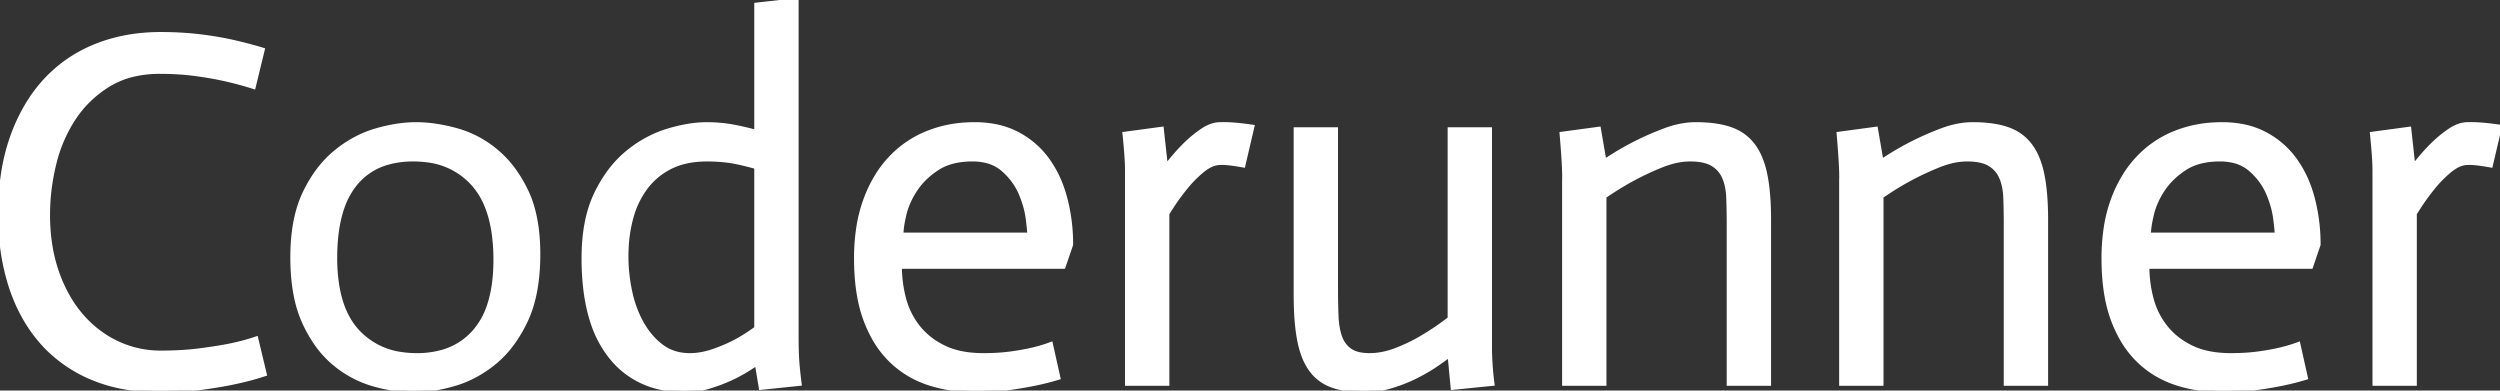 <svg width="493.6" height="77.101" viewBox="0 0 493.6 77.101" xmlns="http://www.w3.org/2000/svg"><rect x="0" y="0" width="493.6" height="77.101" fill="#333333" stroke="none"/><g id="svgGroup" stroke-linecap="round" fill-rule="evenodd" font-size="9pt" stroke="#ffffff" stroke-width="0.2mm" fill="#ffffff" style="stroke:#ffffff;stroke-width:0.2mm;fill:#ffffff"><path d="M 51.9 9.8 L 50.1 17.2 Q 47.6 16.4 44.8 15.75 A 59.648 59.648 0 0 0 41.476 15.082 A 76.009 76.009 0 0 0 38.65 14.65 Q 35.3 14.2 31.6 14.2 A 23.057 23.057 0 0 0 26.776 14.68 A 16.792 16.792 0 0 0 21.4 16.8 Q 17.2 19.4 14.55 23.45 A 28.368 28.368 0 0 0 10.856 31.879 A 32.07 32.07 0 0 0 10.7 32.5 Q 9.5 37.5 9.5 42.4 A 38.002 38.002 0 0 0 10.024 48.837 A 30.385 30.385 0 0 0 11.25 53.65 A 28.735 28.735 0 0 0 13.63 58.857 A 23.563 23.563 0 0 0 16.05 62.25 Q 19.1 65.8 23.15 67.7 Q 27.2 69.6 31.7 69.6 Q 35.9 69.6 39.4 69.15 A 119.594 119.594 0 0 0 41.885 68.805 Q 43.838 68.513 45.4 68.2 Q 48.3 67.6 50.6 66.8 L 52.3 73.9 A 49.499 49.499 0 0 1 49.073 74.849 A 63.844 63.844 0 0 1 46.3 75.5 A 69.287 69.287 0 0 1 43.678 76.006 Q 42.331 76.241 40.823 76.457 A 120.741 120.741 0 0 1 39.8 76.6 A 54.477 54.477 0 0 1 35.416 77.004 A 69.693 69.693 0 0 1 31.7 77.1 A 40.626 40.626 0 0 1 24.75 76.533 A 29.973 29.973 0 0 1 17.85 74.5 A 27.459 27.459 0 0 1 9.843 69.252 A 25.85 25.85 0 0 1 7.95 67.25 Q 4 62.6 2 56.25 A 43.184 43.184 0 0 1 0.237 47.377 A 53.192 53.192 0 0 1 0 42.3 A 53.597 53.597 0 0 1 0.528 34.594 A 39.003 39.003 0 0 1 2.4 26.95 A 35.594 35.594 0 0 1 5.458 20.491 A 28.85 28.85 0 0 1 9 15.8 Q 13.2 11.3 19 9 Q 24.8 6.7 31.7 6.7 A 69.283 69.283 0 0 1 36.736 6.876 A 56.741 56.741 0 0 1 39.55 7.15 A 73.738 73.738 0 0 1 43.467 7.735 A 57.838 57.838 0 0 1 46.25 8.3 A 87.337 87.337 0 0 1 49.8 9.19 A 70.72 70.72 0 0 1 51.9 9.8 Z M 308.8 75.8 L 308.8 35.5 A 12.017 12.017 0 0 0 308.811 35.175 Q 308.858 32.9 308.3 26.4 L 315.7 25.4 L 316.8 31.8 A 60.686 60.686 0 0 1 321.272 29.081 A 53.411 53.411 0 0 1 322.75 28.3 Q 325.7 26.8 328.8 25.65 A 18.848 18.848 0 0 1 332.225 24.72 A 15.491 15.491 0 0 1 334.8 24.5 A 29.313 29.313 0 0 1 337.686 24.634 Q 339.932 24.856 341.65 25.45 Q 344.4 26.4 346.1 28.6 A 11.265 11.265 0 0 1 347.485 30.97 Q 347.985 32.108 348.334 33.468 A 20.876 20.876 0 0 1 348.55 34.4 A 31.206 31.206 0 0 1 349.007 37.353 Q 349.181 38.94 349.252 40.774 A 68.308 68.308 0 0 1 349.3 43.4 L 349.3 75.8 L 341.3 75.8 L 341.3 44.3 Q 341.3 41.499 341.213 39.265 A 89.109 89.109 0 0 0 341.2 38.95 Q 341.1 36.6 340.35 34.95 Q 339.6 33.3 338.05 32.4 Q 336.954 31.764 335.234 31.577 A 14.271 14.271 0 0 0 333.7 31.5 A 13.31 13.31 0 0 0 330.594 31.884 A 17.685 17.685 0 0 0 328.2 32.65 Q 325.3 33.8 322.5 35.3 A 57.297 57.297 0 0 0 318.424 37.715 A 66.946 66.946 0 0 0 316.8 38.8 L 316.8 75.8 L 308.8 75.8 Z M 363.5 75.8 L 363.5 35.5 A 12.017 12.017 0 0 0 363.511 35.175 Q 363.558 32.9 363 26.4 L 370.4 25.4 L 371.5 31.8 A 60.686 60.686 0 0 1 375.972 29.081 A 53.411 53.411 0 0 1 377.45 28.3 Q 380.4 26.8 383.5 25.65 A 18.848 18.848 0 0 1 386.925 24.72 A 15.491 15.491 0 0 1 389.5 24.5 A 29.313 29.313 0 0 1 392.386 24.634 Q 394.632 24.856 396.35 25.45 Q 399.1 26.4 400.8 28.6 A 11.265 11.265 0 0 1 402.185 30.97 Q 402.685 32.108 403.034 33.468 A 20.876 20.876 0 0 1 403.25 34.4 A 31.206 31.206 0 0 1 403.707 37.353 Q 403.881 38.94 403.952 40.774 A 68.308 68.308 0 0 1 404 43.4 L 404 75.8 L 396 75.8 L 396 44.3 Q 396 41.499 395.913 39.265 A 89.109 89.109 0 0 0 395.9 38.95 Q 395.8 36.6 395.05 34.95 Q 394.3 33.3 392.75 32.4 Q 391.654 31.764 389.934 31.577 A 14.271 14.271 0 0 0 388.4 31.5 A 13.31 13.31 0 0 0 385.294 31.884 A 17.685 17.685 0 0 0 382.9 32.65 Q 380 33.8 377.2 35.3 A 57.297 57.297 0 0 0 373.124 37.715 A 66.946 66.946 0 0 0 371.5 38.8 L 371.5 75.8 L 363.5 75.8 Z M 286.8 76.6 L 286.2 70.3 L 286 70.3 Q 285.311 70.836 284.153 71.636 A 94.909 94.909 0 0 1 283.4 72.15 Q 281.7 73.3 279.5 74.4 A 28.945 28.945 0 0 1 276.282 75.764 A 34.637 34.637 0 0 1 274.65 76.3 Q 272 77.1 269.3 77.1 A 24.06 24.06 0 0 1 266.501 76.946 Q 264.554 76.718 263 76.15 A 10.118 10.118 0 0 1 262.96 76.135 A 8.808 8.808 0 0 1 258.8 73 A 11.329 11.329 0 0 1 257.535 70.719 Q 256.883 69.169 256.5 67.2 A 33.28 33.28 0 0 1 256.074 64.247 Q 255.911 62.66 255.846 60.826 A 73.181 73.181 0 0 1 255.8 58.2 L 255.8 25.5 L 263.8 25.5 L 263.8 57 A 155.009 155.009 0 0 0 263.824 59.765 Q 263.849 61.162 263.9 62.4 A 18.338 18.338 0 0 0 264.064 64.234 Q 264.244 65.491 264.6 66.5 A 5.732 5.732 0 0 0 265.45 68.095 A 5.02 5.02 0 0 0 266.55 69.15 A 4.576 4.576 0 0 0 267.837 69.765 Q 268.444 69.953 269.179 70.036 A 10.981 10.981 0 0 0 270.4 70.1 A 13.652 13.652 0 0 0 273.878 69.632 A 17.256 17.256 0 0 0 275.8 69 A 34.853 34.853 0 0 0 279.337 67.386 A 29.55 29.55 0 0 0 280.9 66.5 Q 283.6 64.9 286.2 62.9 L 286.2 25.5 L 294.2 25.5 L 294.2 69.3 Q 294.3 72.9 294.7 75.8 L 286.8 76.6 Z M 150.2 76.6 L 149.4 71.8 A 37.589 37.589 0 0 1 146.86 73.426 A 29.646 29.646 0 0 1 144.95 74.45 A 31.962 31.962 0 0 1 141.805 75.776 A 37.792 37.792 0 0 1 140.25 76.3 A 17.479 17.479 0 0 1 136.987 77.003 A 14.959 14.959 0 0 1 135.3 77.1 A 21.309 21.309 0 0 1 128.697 76.125 A 17.019 17.019 0 0 1 120.55 70.45 A 21.514 21.514 0 0 1 116.941 63.6 Q 115.934 60.536 115.51 56.803 A 51.446 51.446 0 0 1 115.2 51 Q 115.2 43.4 117.65 38.3 A 27.027 27.027 0 0 1 120.389 33.744 A 20.931 20.931 0 0 1 123.8 30.15 A 23.756 23.756 0 0 1 129.531 26.614 A 21.622 21.622 0 0 1 131.75 25.8 A 32.052 32.052 0 0 1 135.592 24.867 Q 137.655 24.506 139.541 24.5 A 19.978 19.978 0 0 1 139.6 24.5 A 29.1 29.1 0 0 1 142.17 24.618 A 34.501 34.501 0 0 1 143.4 24.75 Q 145.4 25 149.3 26 L 149.3 0.9 L 157.3 0 L 157.3 66.7 Q 157.3 68.1 157.35 69.65 Q 157.4 71.2 157.55 72.7 A 124.898 124.898 0 0 0 157.851 75.402 A 138.048 138.048 0 0 0 157.9 75.8 L 150.2 76.6 Z M 207.5 67.9 L 209 74.6 Q 206.7 75.3 204.25 75.8 Q 201.8 76.3 198.85 76.7 A 45.058 45.058 0 0 1 193.595 77.092 A 50.368 50.368 0 0 1 192.7 77.1 A 31.515 31.515 0 0 1 186.439 76.497 A 27.288 27.288 0 0 1 183.4 75.7 Q 179.1 74.3 175.9 71.2 A 19.463 19.463 0 0 1 172.446 66.636 A 25.645 25.645 0 0 1 170.85 63.15 Q 169 58.2 169 51 A 39.835 39.835 0 0 1 169.393 45.269 A 28.859 28.859 0 0 1 170.8 39.55 A 26.307 26.307 0 0 1 173.173 34.614 A 21.444 21.444 0 0 1 175.75 31.25 Q 178.9 27.9 183.15 26.2 A 24.035 24.035 0 0 1 190.552 24.56 A 28.239 28.239 0 0 1 192.4 24.5 A 21.296 21.296 0 0 1 196.574 24.89 A 15.873 15.873 0 0 1 200.9 26.4 Q 204.5 28.3 206.85 31.55 A 21.654 21.654 0 0 1 209.609 36.79 A 26.241 26.241 0 0 1 210.35 39.15 A 35.317 35.317 0 0 1 211.49 47.404 A 39.552 39.552 0 0 1 211.5 48.3 L 210 52.7 L 177.7 52.7 Q 177.7 55.8 178.5 58.9 Q 179.3 62 181.25 64.5 A 13.9 13.9 0 0 0 185.03 67.826 A 16.816 16.816 0 0 0 186.35 68.55 Q 189.082 69.894 192.979 70.073 A 26.692 26.692 0 0 0 194.2 70.1 Q 197.2 70.1 199.7 69.75 A 58.345 58.345 0 0 0 201.484 69.473 Q 202.894 69.231 204.05 68.95 A 31.635 31.635 0 0 0 206.476 68.26 A 26.901 26.901 0 0 0 207.5 67.9 Z M 453.8 67.9 L 455.3 74.6 Q 453 75.3 450.55 75.8 Q 448.1 76.3 445.15 76.7 A 45.058 45.058 0 0 1 439.895 77.092 A 50.368 50.368 0 0 1 439 77.1 A 31.515 31.515 0 0 1 432.739 76.497 A 27.288 27.288 0 0 1 429.7 75.7 Q 425.4 74.3 422.2 71.2 A 19.463 19.463 0 0 1 418.746 66.636 A 25.645 25.645 0 0 1 417.15 63.15 Q 415.3 58.2 415.3 51 A 39.835 39.835 0 0 1 415.693 45.269 A 28.859 28.859 0 0 1 417.1 39.55 A 26.307 26.307 0 0 1 419.473 34.614 A 21.444 21.444 0 0 1 422.05 31.25 Q 425.2 27.9 429.45 26.2 A 24.035 24.035 0 0 1 436.852 24.56 A 28.239 28.239 0 0 1 438.7 24.5 A 21.296 21.296 0 0 1 442.874 24.89 A 15.873 15.873 0 0 1 447.2 26.4 Q 450.8 28.3 453.15 31.55 A 21.654 21.654 0 0 1 455.909 36.79 A 26.241 26.241 0 0 1 456.65 39.15 A 35.317 35.317 0 0 1 457.79 47.404 A 39.552 39.552 0 0 1 457.8 48.3 L 456.3 52.7 L 424 52.7 Q 424 55.8 424.8 58.9 Q 425.6 62 427.55 64.5 A 13.9 13.9 0 0 0 431.33 67.826 A 16.816 16.816 0 0 0 432.65 68.55 Q 435.382 69.894 439.279 70.073 A 26.692 26.692 0 0 0 440.5 70.1 Q 443.5 70.1 446 69.75 A 58.345 58.345 0 0 0 447.784 69.473 Q 449.194 69.231 450.35 68.95 A 31.635 31.635 0 0 0 452.776 68.26 A 26.901 26.901 0 0 0 453.8 67.9 Z M 60.1 38.15 A 20.659 20.659 0 0 0 59.217 40.329 Q 57.7 44.759 57.7 50.8 A 47.13 47.13 0 0 0 57.777 53.528 Q 57.939 56.328 58.447 58.733 A 23.363 23.363 0 0 0 60.05 63.7 A 27.074 27.074 0 0 0 62.247 67.62 A 19.852 19.852 0 0 0 65.95 71.75 A 24.043 24.043 0 0 0 66.173 71.933 A 21.051 21.051 0 0 0 73.7 75.9 A 33.412 33.412 0 0 0 76.794 76.631 A 26.93 26.93 0 0 0 81.7 77.1 Q 85.4 77.1 89.7 75.85 A 21.122 21.122 0 0 0 91.683 75.165 A 22.826 22.826 0 0 0 97.7 71.55 A 20.631 20.631 0 0 0 101.279 67.703 A 27.379 27.379 0 0 0 103.85 63.3 A 21.34 21.34 0 0 0 104.79 60.941 Q 106.3 56.403 106.3 50.2 A 43.87 43.87 0 0 0 106.225 47.594 Q 105.876 41.724 103.9 37.65 A 27.352 27.352 0 0 0 101.932 34.219 A 20.883 20.883 0 0 0 97.9 29.75 A 23.862 23.862 0 0 0 97.675 29.567 A 20.843 20.843 0 0 0 90.05 25.65 A 35.572 35.572 0 0 0 86.209 24.825 A 26.217 26.217 0 0 0 82.2 24.5 A 25.195 25.195 0 0 0 78.727 24.748 A 31.735 31.735 0 0 0 74.15 25.75 A 20.952 20.952 0 0 0 71.739 26.623 A 23.165 23.165 0 0 0 66.2 30.05 Q 62.5 33.1 60.1 38.15 Z M 222.5 75.8 L 222.5 33.6 Q 222.5 31.386 222.037 26.762 A 201.652 201.652 0 0 0 222 26.4 L 229.4 25.4 L 230.2 32.7 L 230.3 32.7 Q 232.1 30.4 233.8 28.7 A 24.654 24.654 0 0 1 236.662 26.235 A 22.19 22.19 0 0 1 237.35 25.75 Q 238.871 24.722 240.291 24.54 A 4.768 4.768 0 0 1 240.9 24.5 A 15.388 15.388 0 0 1 241.414 24.487 Q 243.64 24.464 247.3 25 L 245.5 32.7 Q 242.377 32.132 241.045 32.191 A 4.491 4.491 0 0 0 240.9 32.2 A 4.199 4.199 0 0 0 239.319 32.529 Q 238.722 32.77 238.103 33.189 A 9.67 9.67 0 0 0 237.3 33.8 A 23.326 23.326 0 0 0 234.732 36.313 A 20.623 20.623 0 0 0 234 37.2 A 40.292 40.292 0 0 0 231.817 40.144 A 49.861 49.861 0 0 0 230.5 42.2 L 230.5 75.8 L 222.5 75.8 Z M 468.8 75.8 L 468.8 33.6 Q 468.8 31.386 468.337 26.762 A 201.652 201.652 0 0 0 468.3 26.4 L 475.7 25.4 L 476.5 32.7 L 476.6 32.7 Q 478.4 30.4 480.1 28.7 A 24.654 24.654 0 0 1 482.962 26.235 A 22.19 22.19 0 0 1 483.65 25.75 Q 485.171 24.722 486.591 24.54 A 4.768 4.768 0 0 1 487.2 24.5 A 15.388 15.388 0 0 1 487.714 24.487 Q 489.94 24.464 493.6 25 L 491.8 32.7 Q 488.677 32.132 487.345 32.191 A 4.491 4.491 0 0 0 487.2 32.2 A 4.199 4.199 0 0 0 485.619 32.529 Q 485.022 32.77 484.403 33.189 A 9.67 9.67 0 0 0 483.6 33.8 A 23.326 23.326 0 0 0 481.032 36.313 A 20.623 20.623 0 0 0 480.3 37.2 A 40.292 40.292 0 0 0 478.117 40.144 A 49.861 49.861 0 0 0 476.8 42.2 L 476.8 75.8 L 468.8 75.8 Z M 66.2 50.9 A 34.423 34.423 0 0 0 66.584 56.223 Q 67.492 62.01 70.55 65.35 A 14.373 14.373 0 0 0 79.42 69.904 A 20.44 20.44 0 0 0 82.3 70.1 A 18.211 18.211 0 0 0 87.134 69.493 A 13.13 13.13 0 0 0 93.7 65.4 A 14.785 14.785 0 0 0 96.499 60.401 Q 97.8 56.597 97.8 51.3 A 36.57 36.57 0 0 0 97.417 45.812 Q 96.991 43.015 96.093 40.772 A 14.803 14.803 0 0 0 93.45 36.4 A 14.313 14.313 0 0 0 84.356 31.68 A 20.446 20.446 0 0 0 81.6 31.5 A 18.477 18.477 0 0 0 76.913 32.06 A 12.594 12.594 0 0 0 70.15 36.35 A 15.312 15.312 0 0 0 67.593 41.091 Q 66.831 43.306 66.486 46.032 A 38.853 38.853 0 0 0 66.2 50.9 Z M 149.3 64.8 L 149.3 33 Q 146.333 32.176 144.453 31.861 A 18.4 18.4 0 0 0 143.7 31.75 Q 141.7 31.5 139.6 31.5 Q 135.628 31.5 132.729 32.842 A 12.101 12.101 0 0 0 132.4 33 Q 129.4 34.5 127.45 37.15 A 17.366 17.366 0 0 0 124.907 42.191 A 20.21 20.21 0 0 0 124.6 43.25 A 28.163 28.163 0 0 0 123.743 48.915 A 32.573 32.573 0 0 0 123.7 50.6 Q 123.7 54.1 124.45 57.6 A 23.072 23.072 0 0 0 125.801 61.892 A 19.853 19.853 0 0 0 126.8 63.9 A 15.614 15.614 0 0 0 128.822 66.702 A 13.061 13.061 0 0 0 130.7 68.4 Q 133 70.1 136.2 70.1 A 13.339 13.339 0 0 0 139.368 69.704 A 16.219 16.219 0 0 0 140.75 69.3 A 31.639 31.639 0 0 0 144.013 67.99 A 27.514 27.514 0 0 0 145.1 67.45 A 30.141 30.141 0 0 0 147.282 66.179 A 39.839 39.839 0 0 0 149.3 64.8 Z M 178 46.3 L 203.2 46.3 A 6.564 6.564 0 0 0 203.186 45.912 Q 203.135 45.075 202.9 43.2 A 17.239 17.239 0 0 0 202.238 40.201 A 21.868 21.868 0 0 0 201.5 38.2 Q 200.4 35.6 198.1 33.55 A 7.848 7.848 0 0 0 194.538 31.765 A 11.506 11.506 0 0 0 192 31.5 A 16.563 16.563 0 0 0 189.061 31.746 Q 187.374 32.051 186.009 32.731 A 9.326 9.326 0 0 0 185.1 33.25 A 15.73 15.73 0 0 0 182.282 35.557 A 13.419 13.419 0 0 0 180.8 37.4 A 16.356 16.356 0 0 0 179.222 40.362 A 13.826 13.826 0 0 0 178.6 42.3 A 30.6 30.6 0 0 0 178.284 43.765 Q 178 45.269 178 46.3 Z M 424.3 46.3 L 449.5 46.3 A 6.564 6.564 0 0 0 449.486 45.912 Q 449.435 45.075 449.2 43.2 A 17.239 17.239 0 0 0 448.538 40.201 A 21.868 21.868 0 0 0 447.8 38.2 Q 446.7 35.6 444.4 33.55 A 7.848 7.848 0 0 0 440.838 31.765 A 11.506 11.506 0 0 0 438.3 31.5 A 16.563 16.563 0 0 0 435.361 31.746 Q 433.674 32.051 432.309 32.731 A 9.326 9.326 0 0 0 431.4 33.25 A 15.73 15.73 0 0 0 428.582 35.557 A 13.419 13.419 0 0 0 427.1 37.4 A 16.356 16.356 0 0 0 425.522 40.362 A 13.826 13.826 0 0 0 424.9 42.3 A 30.6 30.6 0 0 0 424.584 43.765 Q 424.3 45.269 424.3 46.3 Z" vector-effect="non-scaling-stroke"/></g></svg>